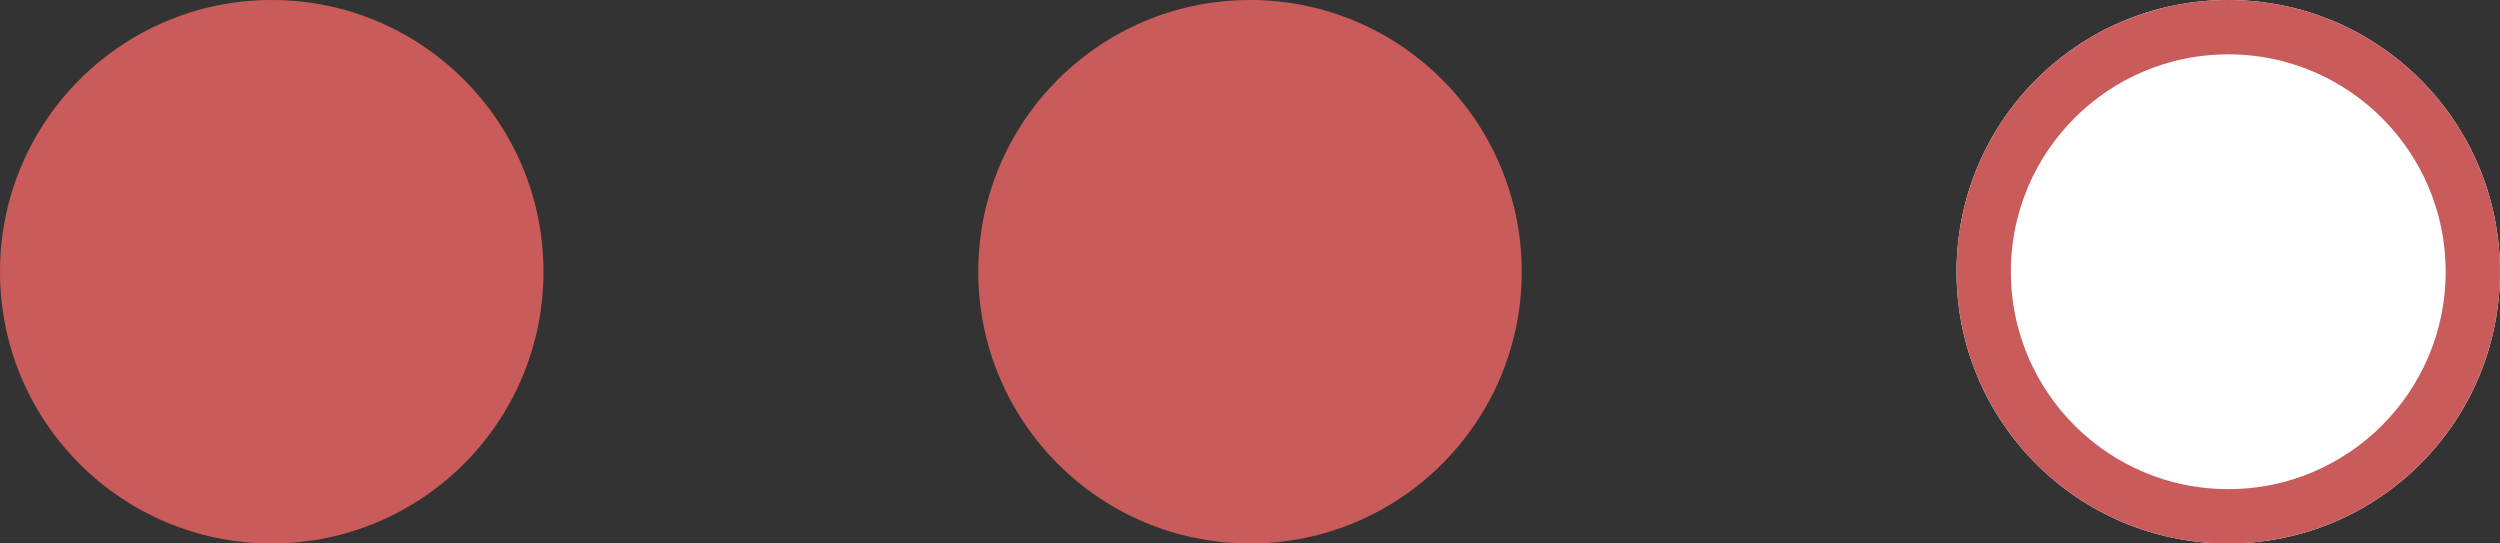 <svg xmlns="http://www.w3.org/2000/svg" width="46" height="10" viewBox="0 0 46 10">
  <rect x="0" y="0" width="46" height="10" fill="#333333" stroke="none"/>
  <g id="Group_980" data-name="Group 980" transform="translate(-285 -609)">
    <circle id="Ellipse_20" data-name="Ellipse 20" cx="5" cy="5" r="5" transform="translate(285 609)" fill="#ca5b5b"/>
    <circle id="Ellipse_21" data-name="Ellipse 21" cx="5" cy="5" r="5" transform="translate(303 609)" fill="#ca5b5b"/>
    <g id="Ellipse_22" data-name="Ellipse 22" transform="translate(321 609)" fill="#fff" stroke="#ca5b5b" stroke-width="1">
      <circle cx="5" cy="5" r="5" stroke="none"/>
      <circle cx="5" cy="5" r="4.5" fill="none"/>
    </g>
  </g>
</svg>
